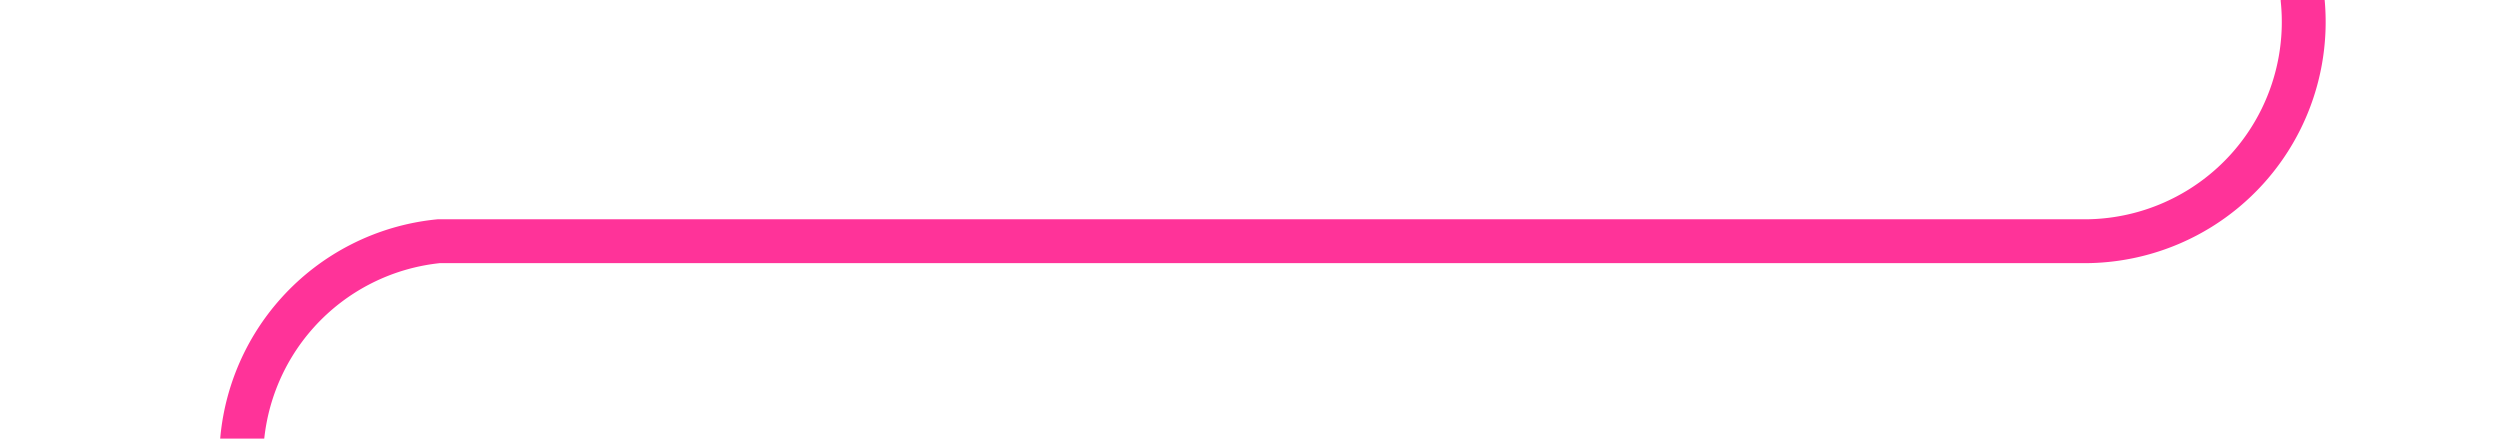 ﻿<?xml version="1.0" encoding="utf-8"?>
<svg version="1.1" xmlns:xlink="http://www.w3.org/1999/xlink" width="57px" height="10px" preserveAspectRatio="xMinYMid meet" viewBox="188 1076  57 8" xmlns="http://www.w3.org/2000/svg">
  <path d="M 252 175.5  L 245 175.5  A 5 5 0 0 0 240.5 180.5 L 240.5 1075  A 5 5 0 0 1 235.5 1080.5 L 198 1080.5  A 5 5 0 0 0 193.5 1085.5 L 193.5 1094  " stroke-width="1" stroke="#ff3399" fill="none" />
  <path d="M 250 172.5  A 3 3 0 0 0 247 175.5 A 3 3 0 0 0 250 178.5 A 3 3 0 0 0 253 175.5 A 3 3 0 0 0 250 172.5 Z " fill-rule="nonzero" fill="#ff3399" stroke="none" />
</svg>